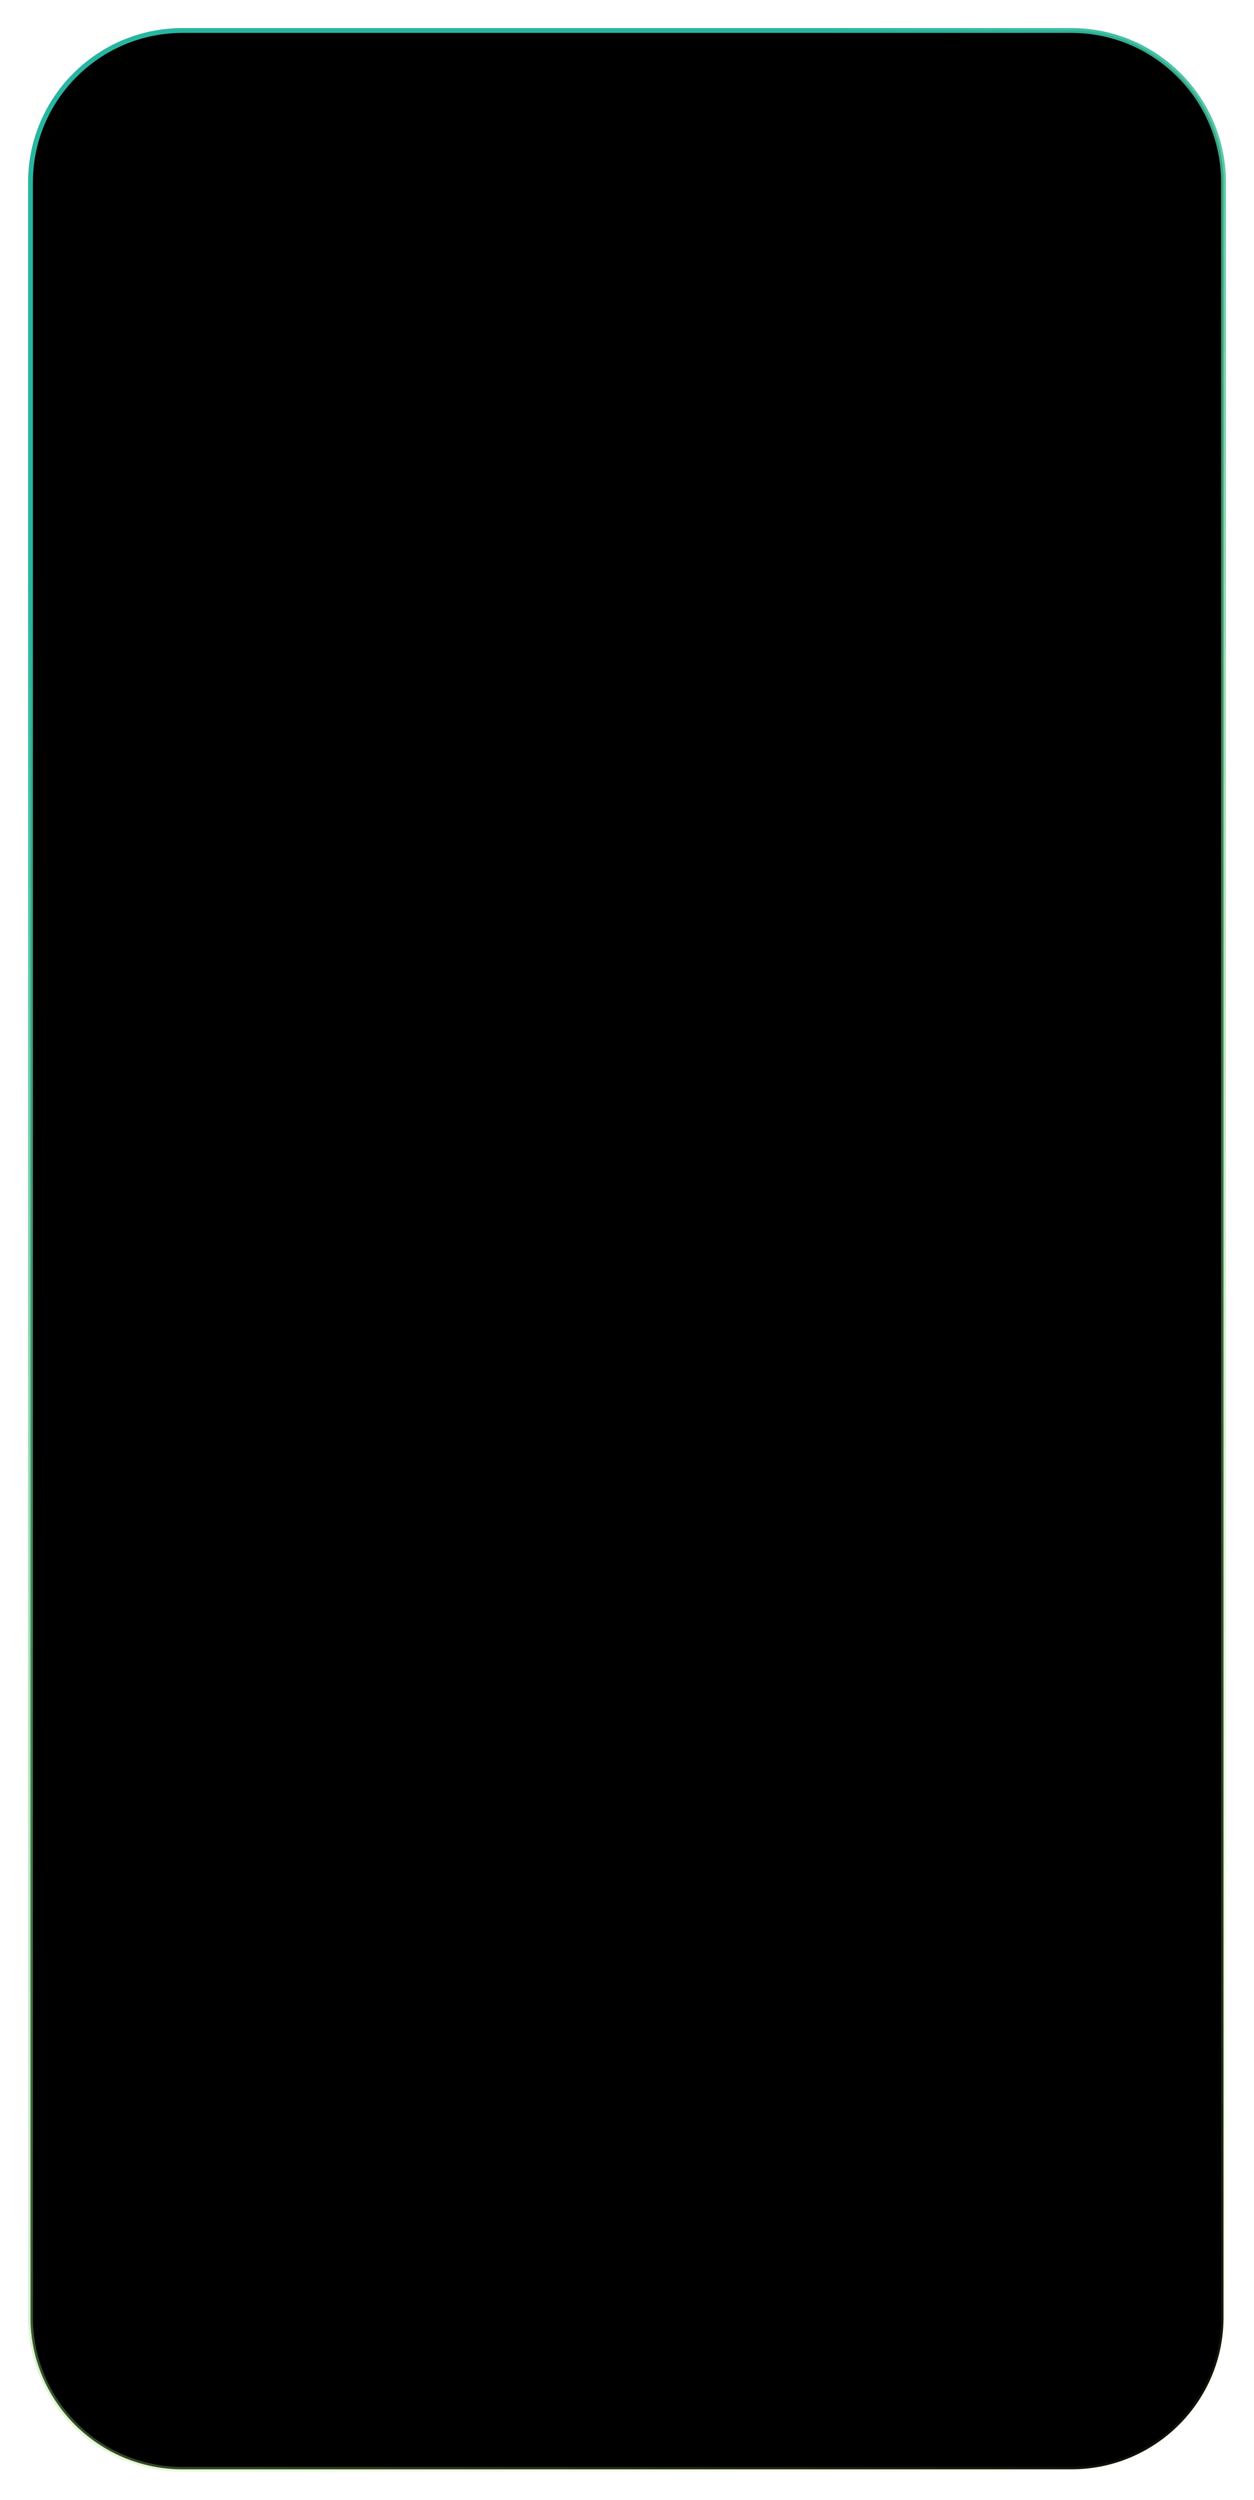 <svg width="288" height="574" viewBox="0 0 288 574" fill="none" xmlns="http://www.w3.org/2000/svg">
<g filter="url(#filter0_f_1_2445)">
<path d="M246.053 7H41.947C22.646 7 7 22.62 7 41.888V532.112C7 551.38 22.646 567 41.947 567H246.053C265.353 567 281 551.38 281 532.112V41.888C281 22.62 265.353 7 246.053 7Z" fill="black"/>
<path d="M246.053 7H41.947C22.646 7 7 22.62 7 41.888V532.112C7 551.38 22.646 567 41.947 567H246.053C265.353 567 281 551.38 281 532.112V41.888C281 22.62 265.353 7 246.053 7Z" stroke="url(#paint0_linear_1_2445)" stroke-width="1.117" stroke-miterlimit="10"/>
</g>
<defs>
<filter id="filter0_f_1_2445" x="0.858" y="0.858" width="286.284" height="572.284" filterUnits="userSpaceOnUse" color-interpolation-filters="sRGB">
<feFlood flood-opacity="0" result="BackgroundImageFix"/>
<feBlend mode="normal" in="SourceGraphic" in2="BackgroundImageFix" result="shape"/>
<feGaussianBlur stdDeviation="2.792" result="effect1_foregroundBlur_1_2445"/>
</filter>
<linearGradient id="paint0_linear_1_2445" x1="222.937" y1="-15.933" x2="523.918" y2="431.694" gradientUnits="userSpaceOnUse">
<stop stop-color="#28B6A2"/>
<stop offset="1" stop-color="#E2FF6F" stop-opacity="0"/>
</linearGradient>
</defs>
</svg>

